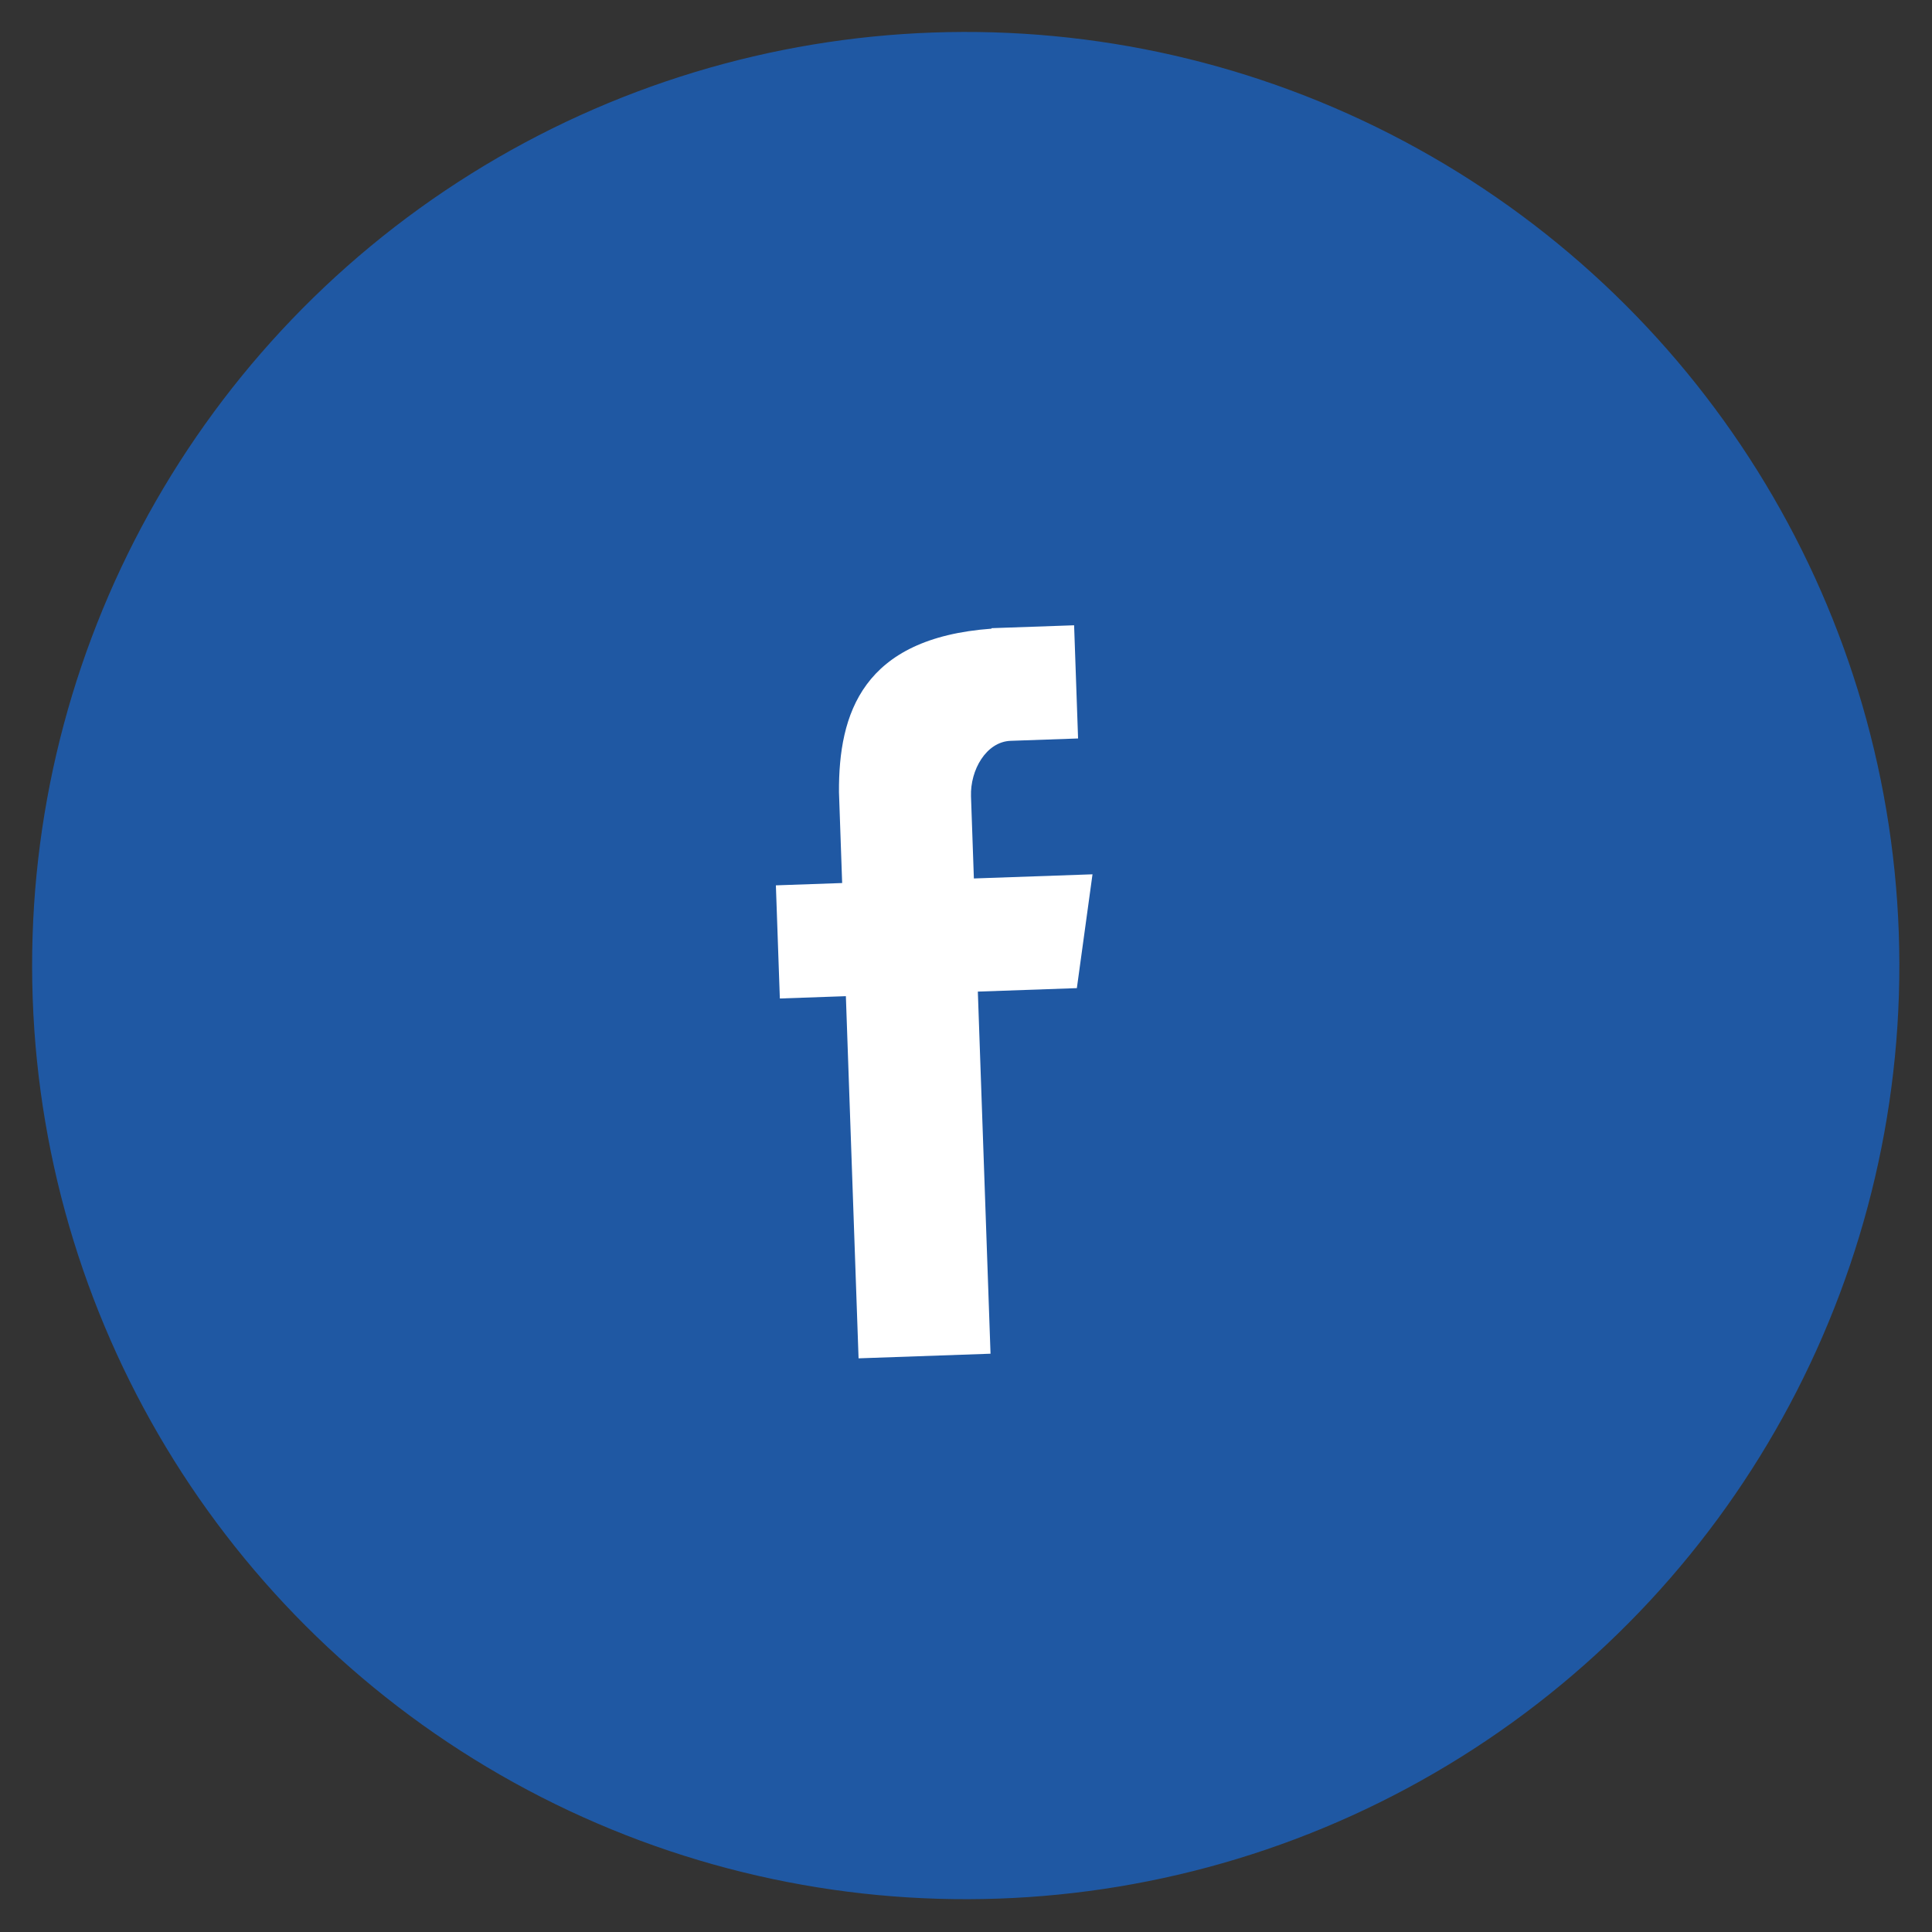 <svg xmlns="http://www.w3.org/2000/svg" width="39.373" height="39.373" viewBox="0 0 39.373 39.373">
  <rect x="0" y="0" width="39.373" height="39.373" fill="#333333" stroke="none"/>
  <defs>
    <style>
      .cls-1 {
        fill: #1f58a3;
      }

      .cls-2 {
        fill: #fff;
        fill-rule: evenodd;
      }
    </style>
  </defs>
  <g id="Facebook" transform="translate(0.653 0.653)">
    <circle id="Ellipse_59" data-name="Ellipse 59" class="cls-1" cx="19.034" cy="19.034" r="19.034" transform="matrix(0.999, -0.035, 0.035, 0.999, -0.653, 0.676)"/>
    <path id="Fill-4" class="cls-2" d="M28.347,31.782h2.692V24.395h2.02l.4-2.308H31.039V20.414c0-.539.349-1.105.848-1.105h1.375V17H31.577v.01c-2.636.1-3.178,1.621-3.225,3.223h0v1.853H27v2.308h1.347Z" transform="matrix(0.999, -0.035, 0.035, 0.999, -12.587, -3.729)"/>
  </g>
</svg>
